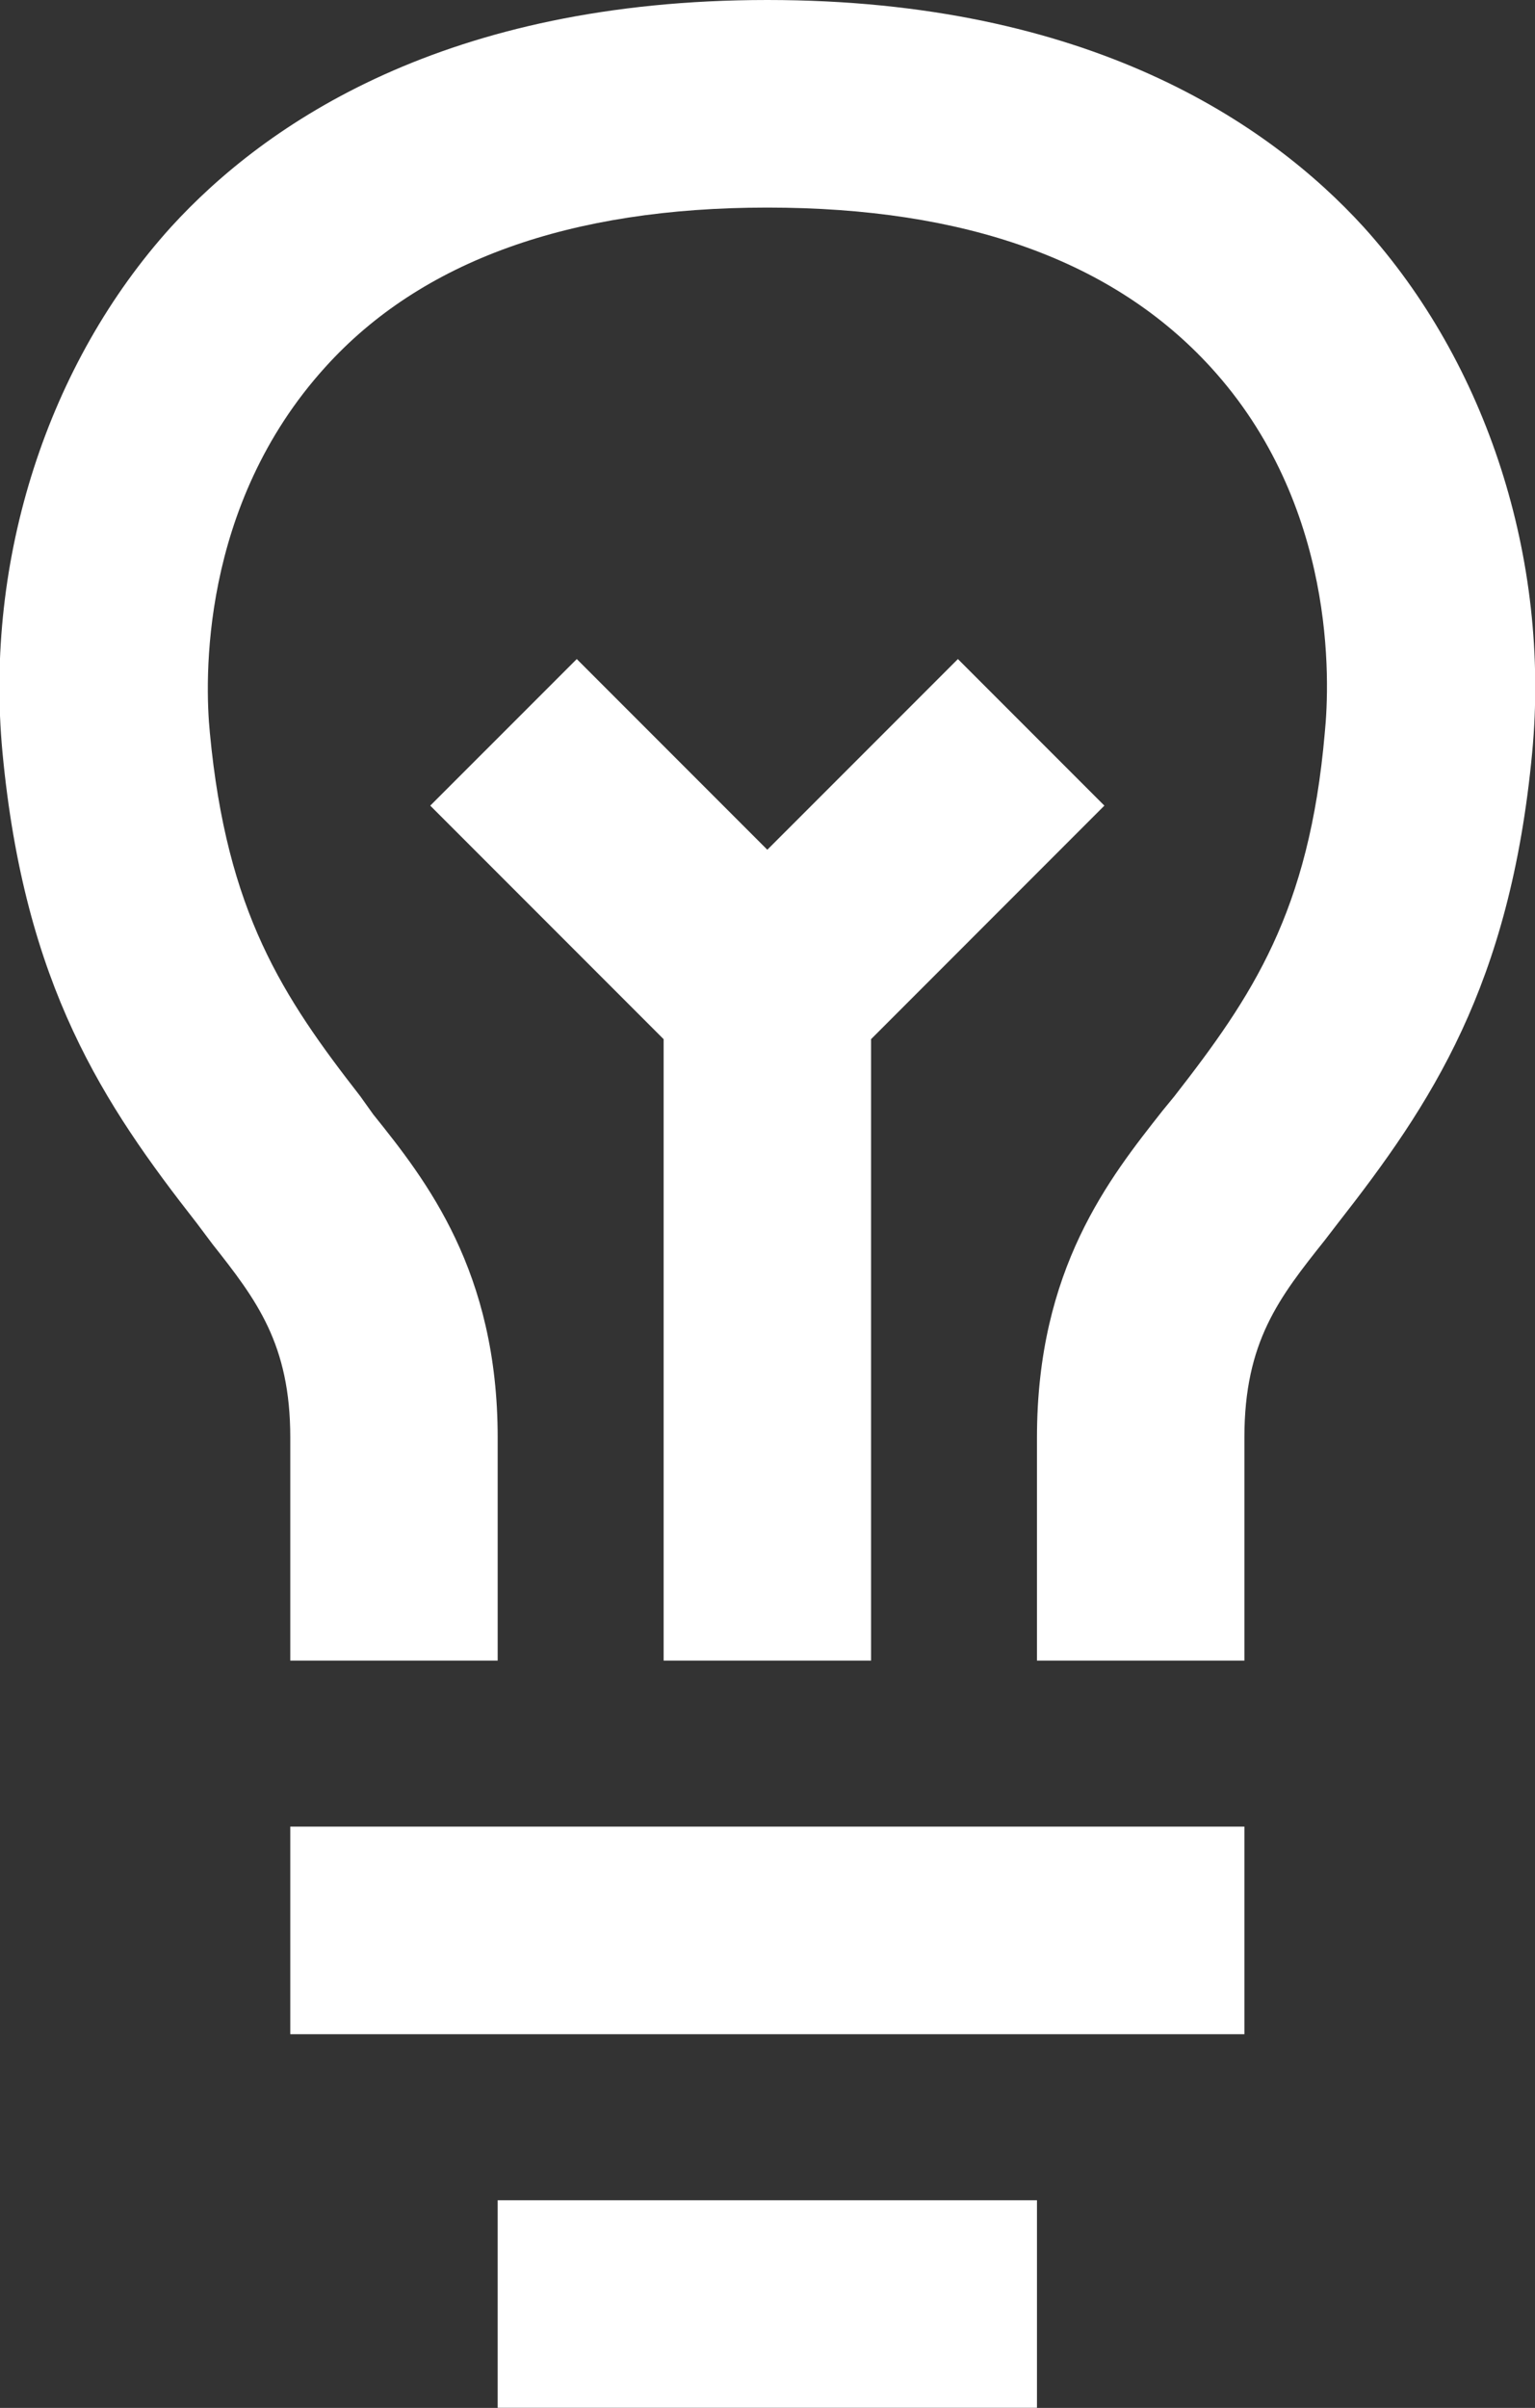 <svg xmlns="http://www.w3.org/2000/svg" xmlns:xlink="http://www.w3.org/1999/xlink" preserveAspectRatio="xMidYMid" width="26.015" height="40.78" viewBox="0 0 52.03 81.56">
  <rect x="0" y="0" width="52.03" height="81.56" fill="#333333" stroke="none"/>
  <defs>
    <style>
      .cls-1 {
        fill: #fff;
        fill-rule: evenodd;
      }
    </style>
  </defs>
  <path d="M29.525,56.246 L29.525,35.198 L37.434,27.288 L32.469,22.323 L26.009,28.782 L19.550,22.323 L14.584,27.288 L22.494,35.198 L22.494,56.246 L29.525,56.246 ZM46.222,7.690 C43.015,4.175 36.907,0.000 26.009,0.000 C15.112,0.000 9.004,4.175 5.796,7.690 C1.622,12.304 -0.531,18.939 0.084,25.487 C0.831,33.396 3.511,37.395 6.675,41.437 L7.202,42.140 C8.696,44.030 9.839,45.524 9.839,48.688 L9.839,56.246 L16.869,56.246 L16.869,48.688 C16.869,43.063 14.453,39.987 12.651,37.746 L12.212,37.131 C9.575,33.748 7.686,30.891 7.114,24.827 C6.939,23.070 6.763,17.138 11.025,12.436 C14.277,8.833 19.330,7.031 26.009,7.031 C32.732,7.031 37.742,8.833 41.037,12.436 C45.300,17.094 45.080,23.070 44.904,24.827 C44.377,30.891 42.443,33.748 39.807,37.131 L39.411,37.614 C37.610,39.899 35.149,42.975 35.149,48.688 L35.149,56.246 L42.180,56.246 L42.180,48.688 C42.180,45.436 43.366,43.942 44.904,42.009 L45.344,41.437 C48.507,37.395 51.188,33.396 51.935,25.487 C52.550,18.939 50.397,12.304 46.222,7.690 ZM9.839,68.901 L42.180,68.901 L42.180,61.870 L9.839,61.870 L9.839,68.901 ZM16.869,81.556 L35.149,81.556 L35.149,74.525 L16.869,74.525 L16.869,81.556 Z" class="cls-1"/>
</svg>
